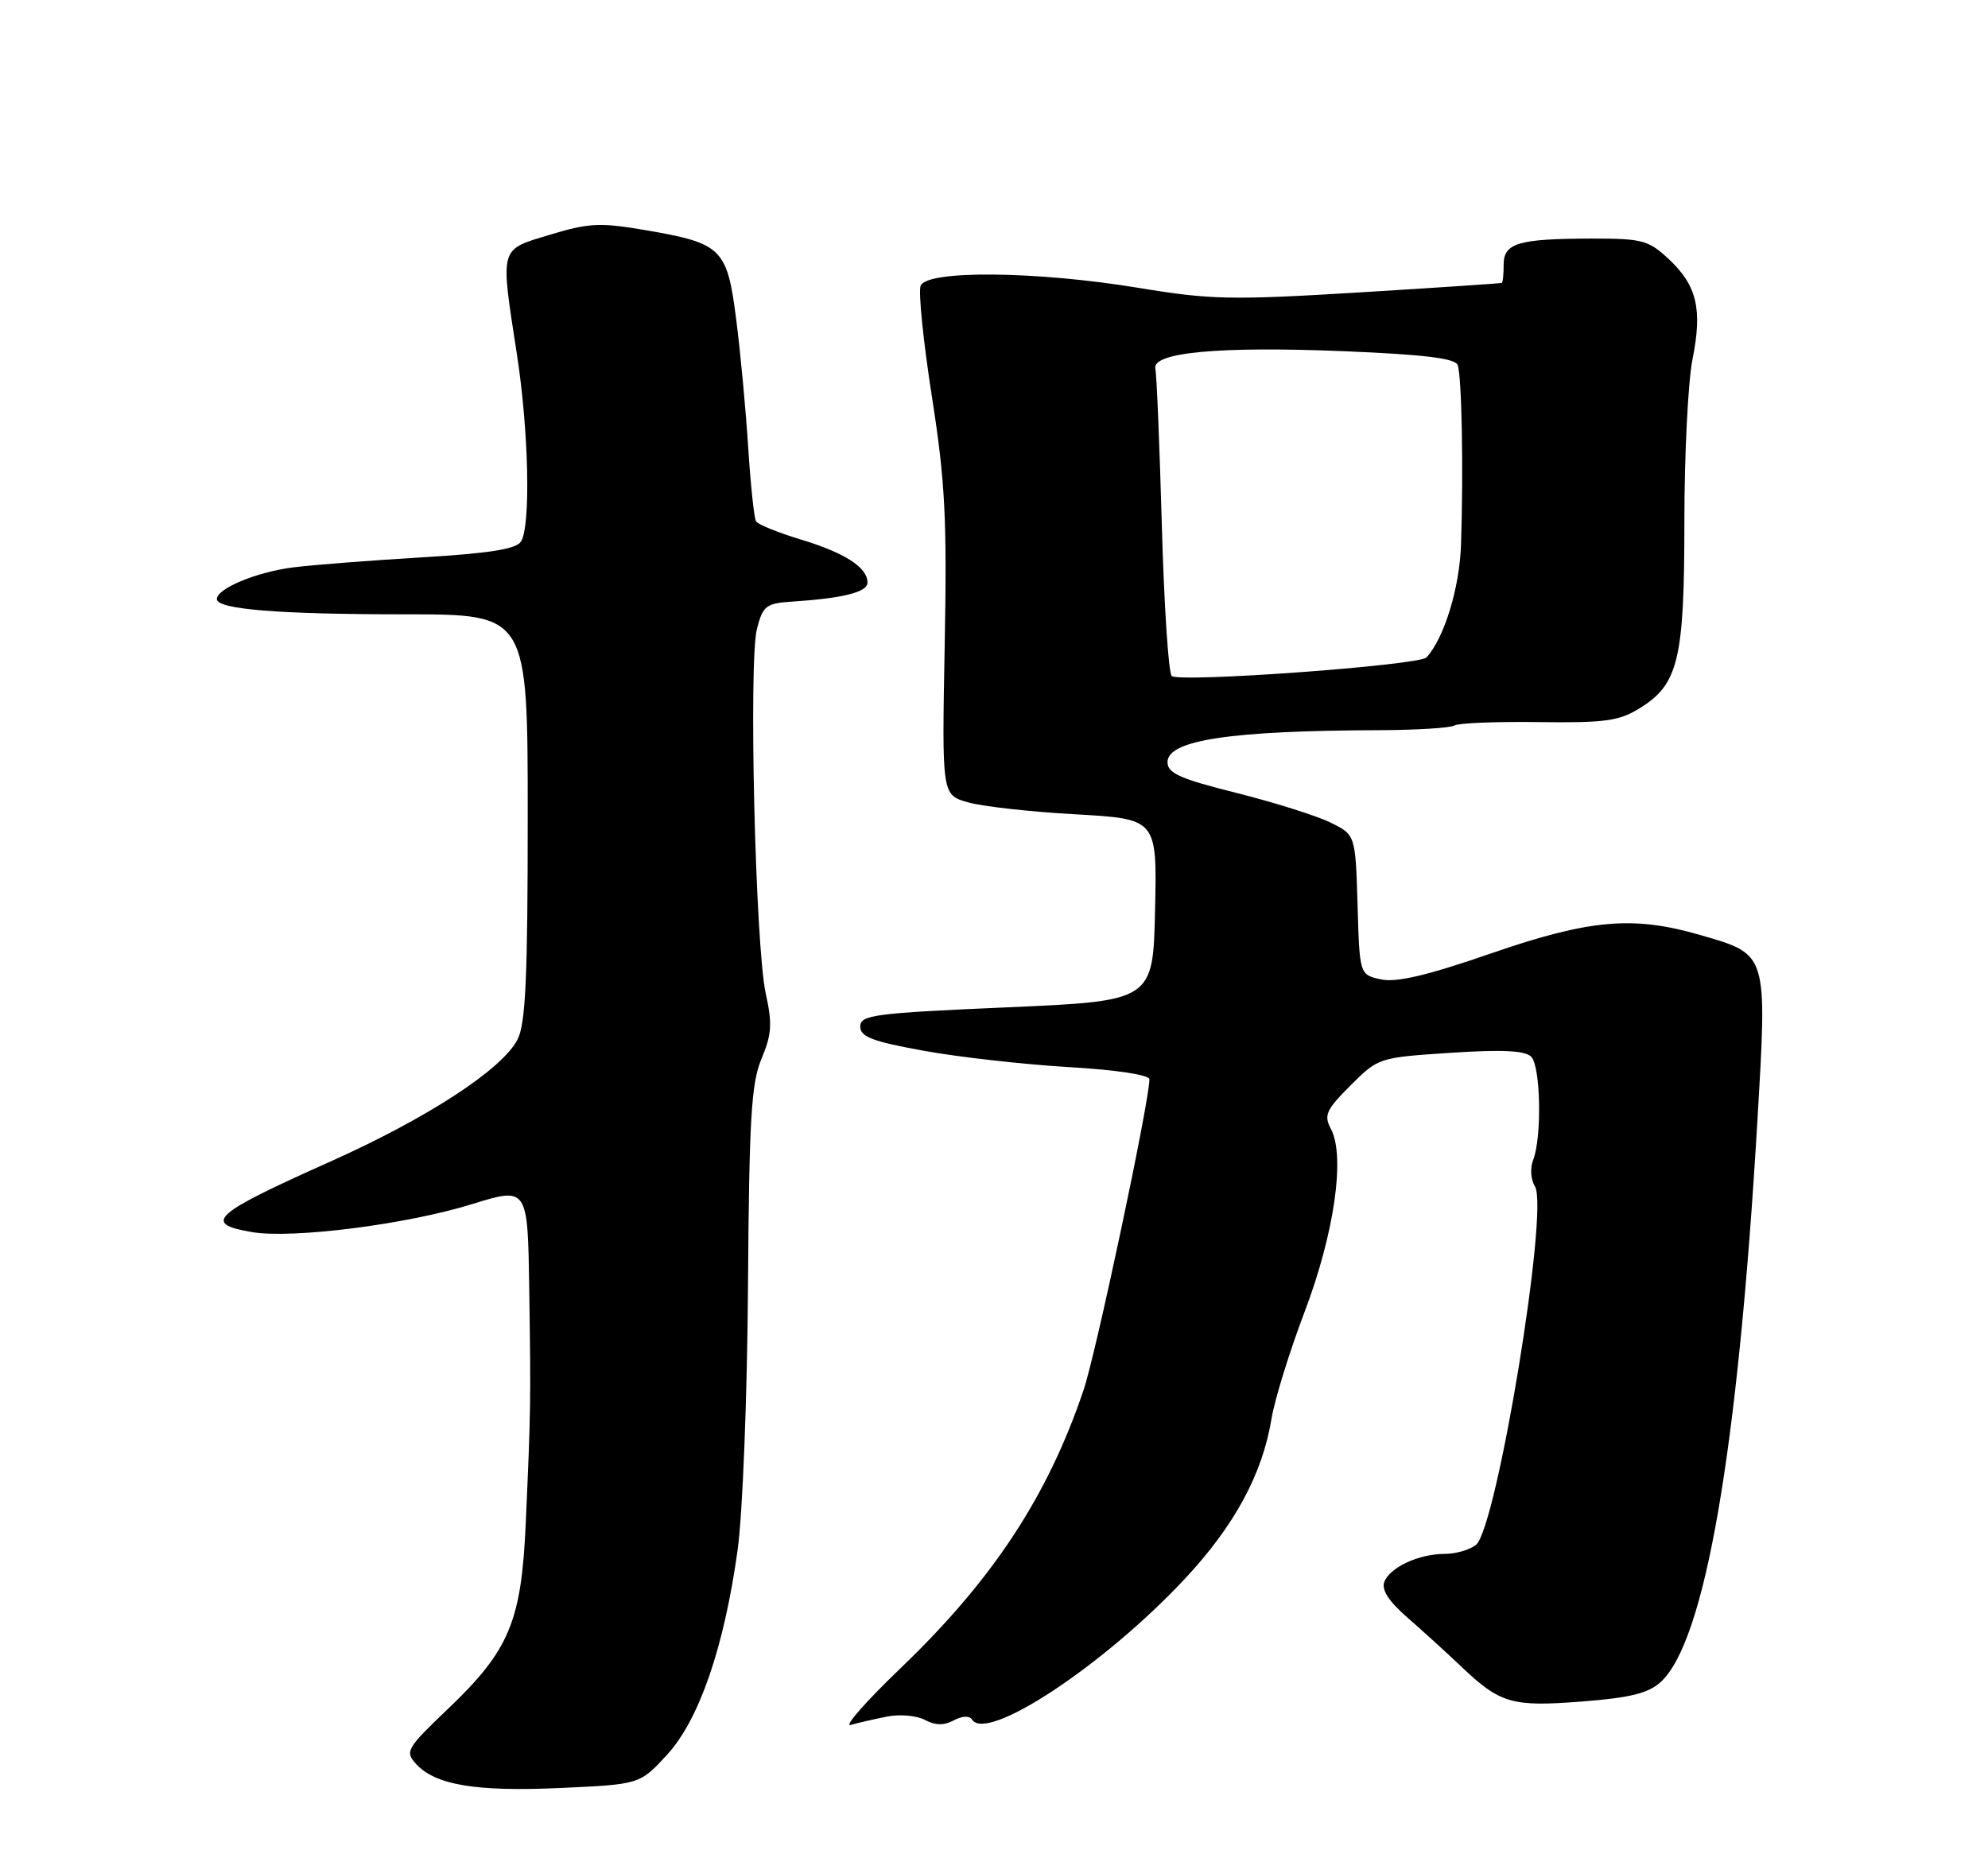 <?xml version="1.0" encoding="UTF-8" standalone="no"?>
<!DOCTYPE svg PUBLIC "-//W3C//DTD SVG 1.1//EN" "http://www.w3.org/Graphics/SVG/1.1/DTD/svg11.dtd" >
<svg xmlns="http://www.w3.org/2000/svg" xmlns:xlink="http://www.w3.org/1999/xlink" version="1.1" viewBox="0 0 275 256">
 <g >
 <path fill="currentColor"
d=" M 92.25 242.82 C 96.70 237.98 100.15 228.00 102.03 214.50 C 102.73 209.46 103.36 193.41 103.47 178.00 C 103.63 154.75 103.92 149.88 105.34 146.49 C 106.75 143.13 106.85 141.65 105.93 137.49 C 104.49 130.99 103.54 91.53 104.71 87.00 C 105.53 83.81 105.97 83.48 109.56 83.24 C 116.63 82.78 120.00 81.93 120.00 80.61 C 120.00 78.51 116.89 76.50 110.78 74.65 C 107.64 73.70 104.85 72.57 104.58 72.13 C 104.32 71.70 103.83 67.11 103.50 61.93 C 103.17 56.74 102.43 48.77 101.84 44.20 C 100.58 34.35 99.88 33.66 89.33 31.85 C 83.01 30.77 81.49 30.84 76.10 32.47 C 69.01 34.62 69.19 33.99 71.50 49.00 C 73.15 59.67 73.43 72.77 72.07 74.93 C 71.41 75.97 67.70 76.56 58.33 77.12 C 51.27 77.54 43.29 78.16 40.59 78.50 C 35.52 79.13 30.00 81.42 30.00 82.89 C 30.00 84.31 38.54 85.00 56.14 85.00 C 73.00 85.00 73.00 85.00 73.00 113.05 C 73.00 135.35 72.71 141.66 71.58 143.85 C 69.43 147.99 59.07 154.74 45.58 160.77 C 29.38 168.01 27.95 169.31 34.88 170.48 C 40.46 171.42 56.22 169.42 65.25 166.62 C 73.00 164.22 73.00 164.22 73.21 178.36 C 73.44 194.15 73.43 194.97 72.73 210.69 C 72.13 224.39 70.47 228.34 61.92 236.49 C 56.26 241.89 56.00 242.34 57.53 244.04 C 60.20 246.98 65.79 247.92 77.50 247.39 C 88.50 246.89 88.50 246.89 92.25 242.82 Z  M 122.69 237.51 C 124.45 237.16 126.81 237.36 127.94 237.97 C 129.38 238.74 130.58 238.76 131.94 238.03 C 133.10 237.41 134.11 237.37 134.45 237.91 C 136.45 241.16 152.70 230.43 163.89 218.46 C 170.76 211.11 174.64 203.95 175.89 196.29 C 176.32 193.66 178.38 187.00 180.47 181.50 C 184.58 170.66 186.12 159.96 184.10 156.19 C 183.10 154.31 183.44 153.56 186.82 150.18 C 190.65 146.35 190.74 146.32 200.65 145.67 C 207.80 145.20 210.95 145.35 211.81 146.21 C 213.12 147.52 213.31 157.35 212.08 160.50 C 211.64 161.62 211.75 163.23 212.33 164.16 C 214.30 167.31 207.04 211.45 204.17 213.75 C 203.32 214.44 201.37 215.00 199.86 215.00 C 196.26 215.00 192.27 216.85 191.49 218.88 C 191.08 219.97 192.12 221.58 194.69 223.81 C 196.78 225.64 200.07 228.63 202.00 230.46 C 207.51 235.72 209.07 236.18 218.78 235.43 C 225.49 234.91 228.01 234.29 229.72 232.73 C 235.86 227.14 240.41 200.73 243.09 155.23 C 244.47 131.74 244.58 132.10 235.23 129.38 C 225.93 126.67 219.90 127.20 206.24 131.92 C 197.40 134.98 193.16 135.97 191.03 135.51 C 188.07 134.86 188.07 134.86 187.79 125.18 C 187.50 115.50 187.50 115.50 184.00 113.79 C 182.07 112.85 176.22 111.01 171.00 109.70 C 163.24 107.76 161.50 106.98 161.50 105.45 C 161.50 102.40 170.23 101.09 190.84 101.03 C 195.98 101.01 200.64 100.72 201.19 100.38 C 201.74 100.04 206.99 99.83 212.85 99.91 C 222.00 100.03 223.97 99.76 226.81 98.00 C 232.18 94.68 233.00 91.26 233.00 72.20 C 233.00 62.92 233.51 52.81 234.12 49.73 C 235.52 42.78 234.74 39.50 230.84 35.85 C 228.03 33.23 227.18 33.00 220.14 33.01 C 210.03 33.03 208.00 33.63 208.00 36.62 C 208.00 37.93 207.89 39.06 207.75 39.14 C 207.61 39.21 198.72 39.81 188.00 40.46 C 170.33 41.54 167.47 41.48 157.50 39.83 C 143.37 37.50 128.19 37.35 127.35 39.54 C 127.02 40.39 127.73 47.30 128.91 54.89 C 130.75 66.62 131.01 71.79 130.68 89.34 C 130.29 109.99 130.29 109.99 133.90 111.01 C 135.88 111.58 142.58 112.33 148.78 112.67 C 160.06 113.31 160.06 113.31 159.78 125.90 C 159.50 138.50 159.50 138.50 139.25 139.38 C 120.90 140.18 119.00 140.43 119.00 142.03 C 119.00 143.46 120.66 144.09 127.75 145.38 C 132.56 146.26 141.56 147.27 147.75 147.64 C 154.45 148.03 159.00 148.72 159.00 149.34 C 159.00 152.37 151.63 187.17 149.90 192.30 C 144.94 207.01 137.34 218.58 124.55 230.84 C 119.77 235.43 116.68 238.95 117.68 238.66 C 118.68 238.38 120.94 237.86 122.69 237.51 Z  M 162.07 93.52 C 161.63 92.96 161.01 83.48 160.71 72.47 C 160.40 61.45 160.00 51.79 159.82 51.01 C 159.31 48.76 168.62 47.89 185.82 48.59 C 196.99 49.05 201.28 49.57 201.64 50.51 C 202.21 52.00 202.45 65.21 202.10 75.43 C 201.89 81.40 199.77 88.29 197.33 90.96 C 196.32 92.07 162.83 94.50 162.07 93.52 Z "/>
</g>
</svg>
